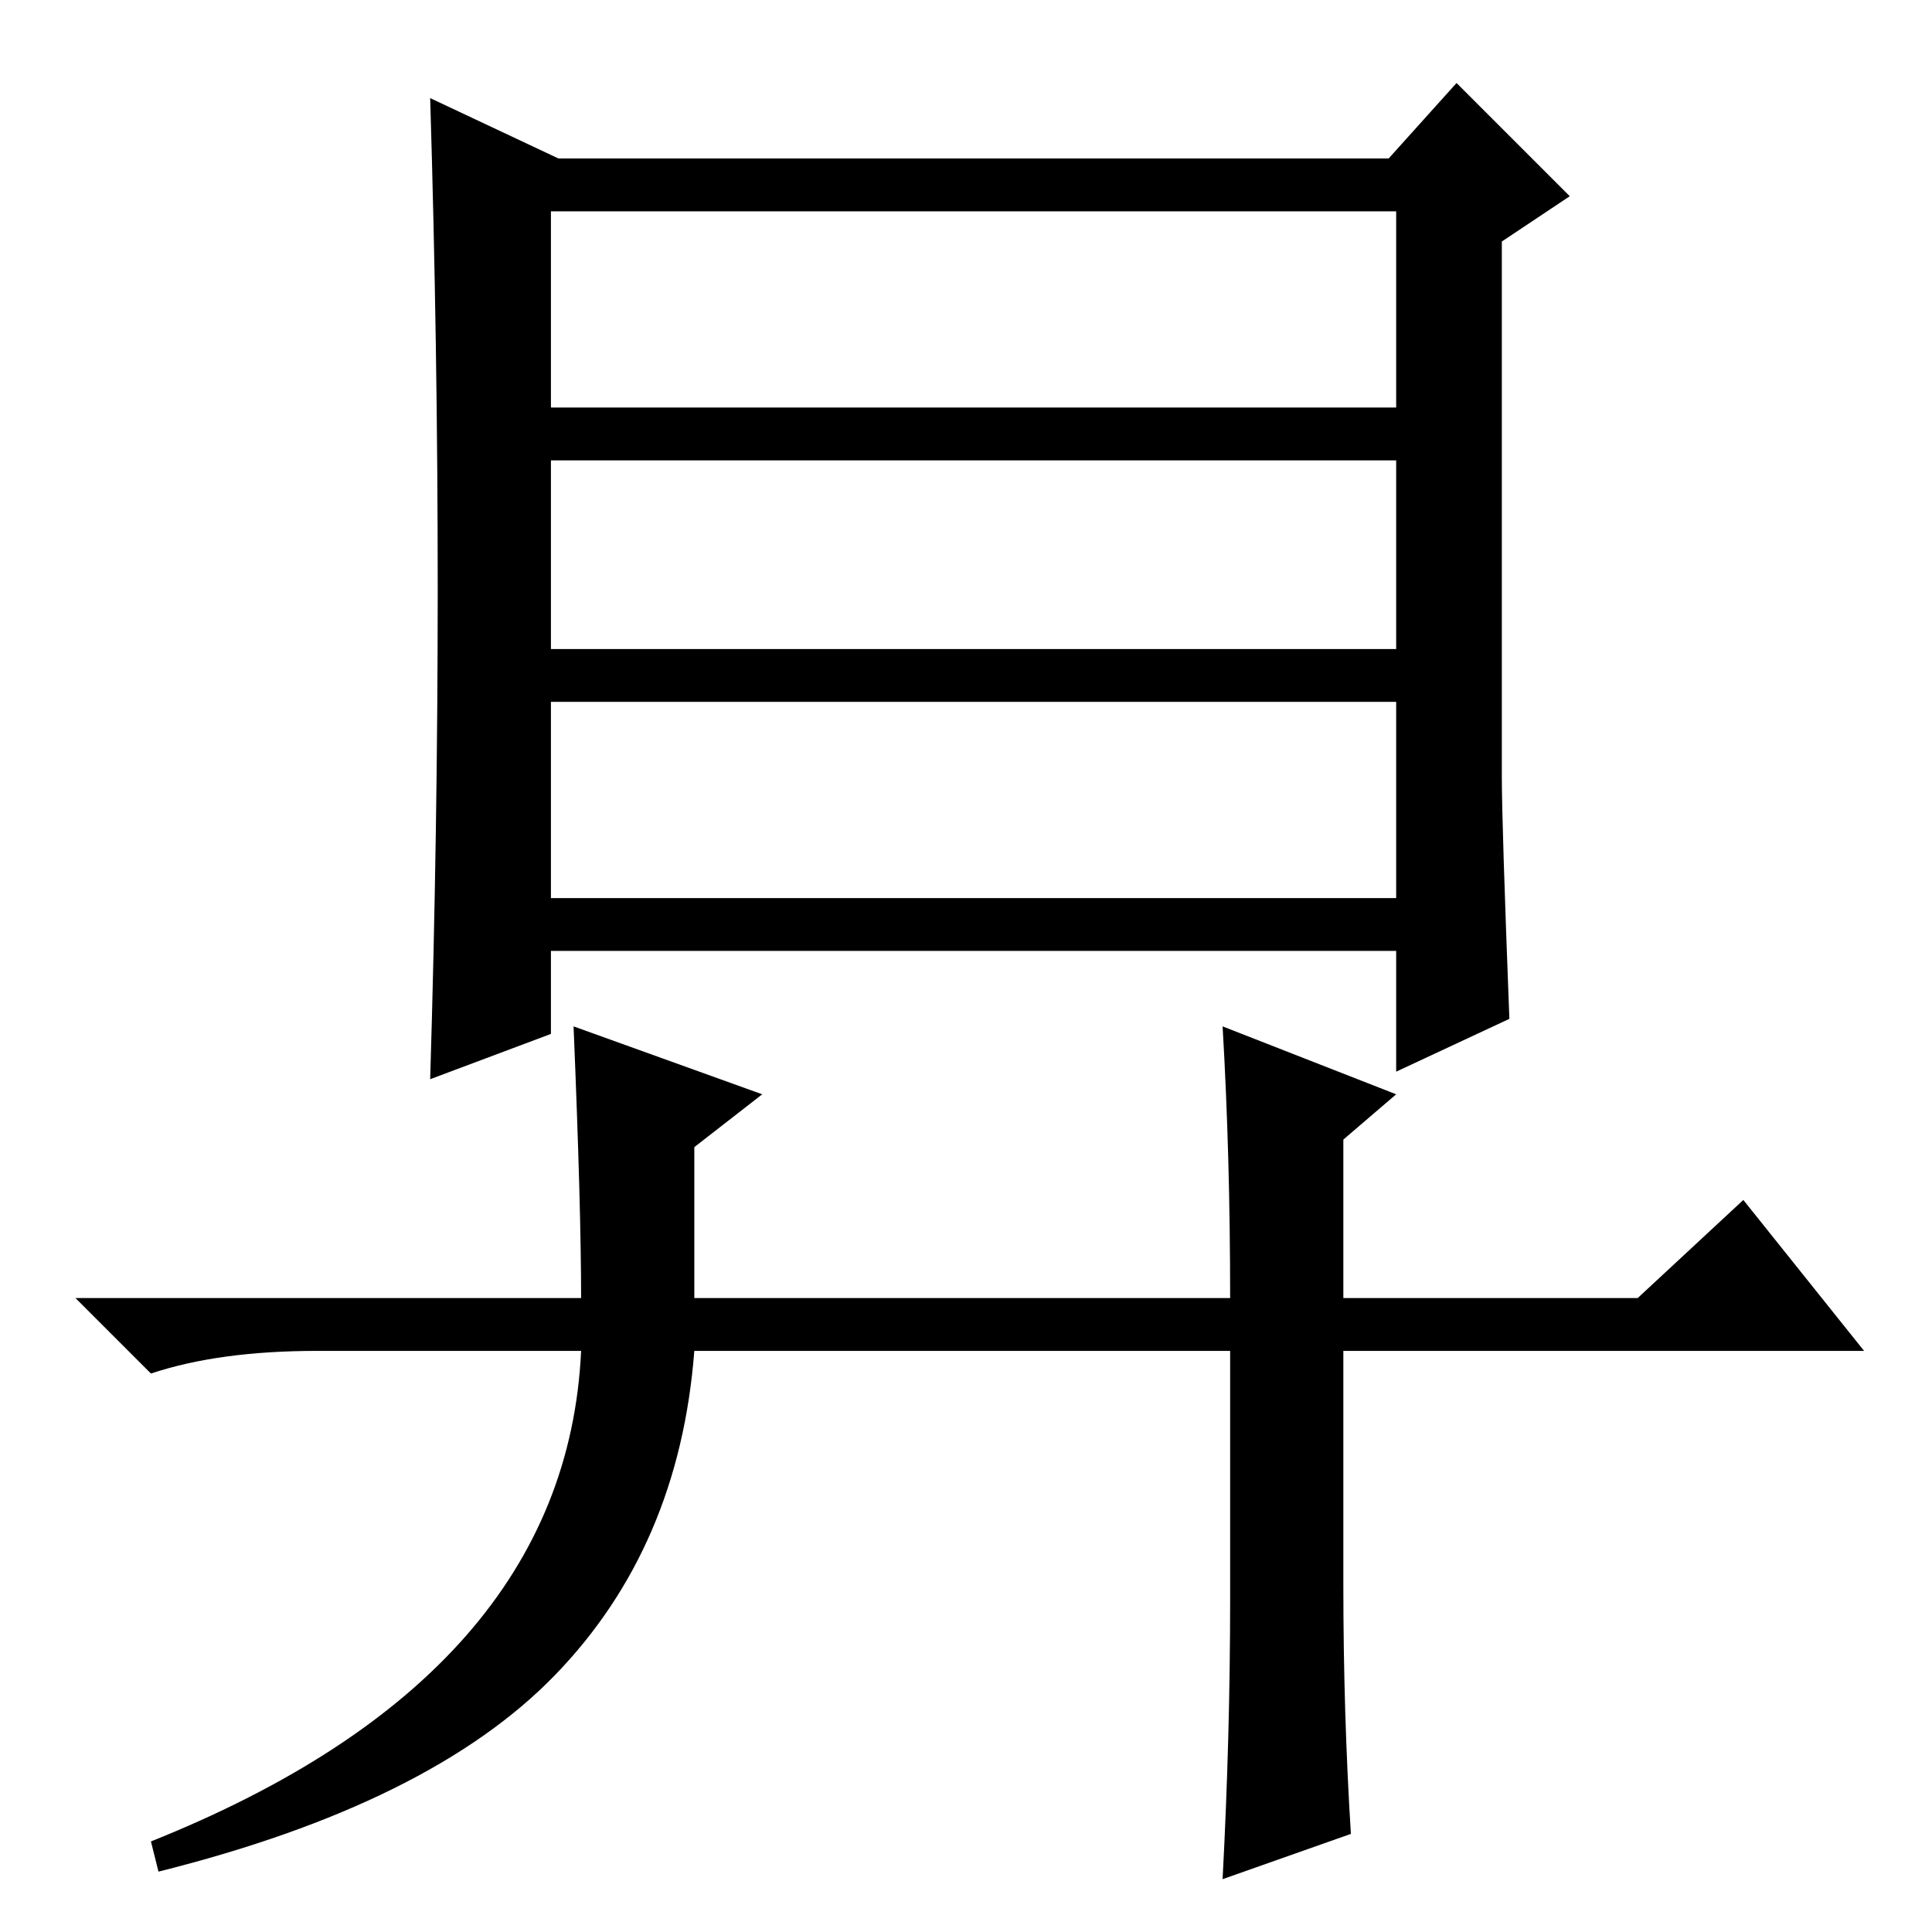 <?xml version="1.0" standalone="no"?>
<!DOCTYPE svg PUBLIC "-//W3C//DTD SVG 1.1//EN" "http://www.w3.org/Graphics/SVG/1.1/DTD/svg11.dtd" >
<svg xmlns="http://www.w3.org/2000/svg" xmlns:xlink="http://www.w3.org/1999/xlink" version="1.1" viewBox="0 -36 256 256">
  <g transform="matrix(1 0 0 -1 0 220)">
   <path fill="currentColor"
d="M199 153q0 -6 1 -32l-15 -7v16h-112v-11l-16 -6q1 33 1 65t-1 65l17 -8h110l9 10l15 -15l-9 -6v-71zM73 202h112v26h-112v-26zM73 137h112v26h-112v-26zM73 170h112v25h-112v-25zM92 84h71q0 19 -1 36l23 -9l-7 -6v-21h39l14 13l16 -20h-69v-31q0 -17 1 -33l-17 -6
q1 19 1 37v33h-71q-2 -26 -18.5 -43t-52.5 -26l-1 4q55 22 57 65h-35q-13 0 -22 -3l-10 10h67q0 12 -1 36l25 -9l-9 -7v-20z" />
  </g>

</svg>
